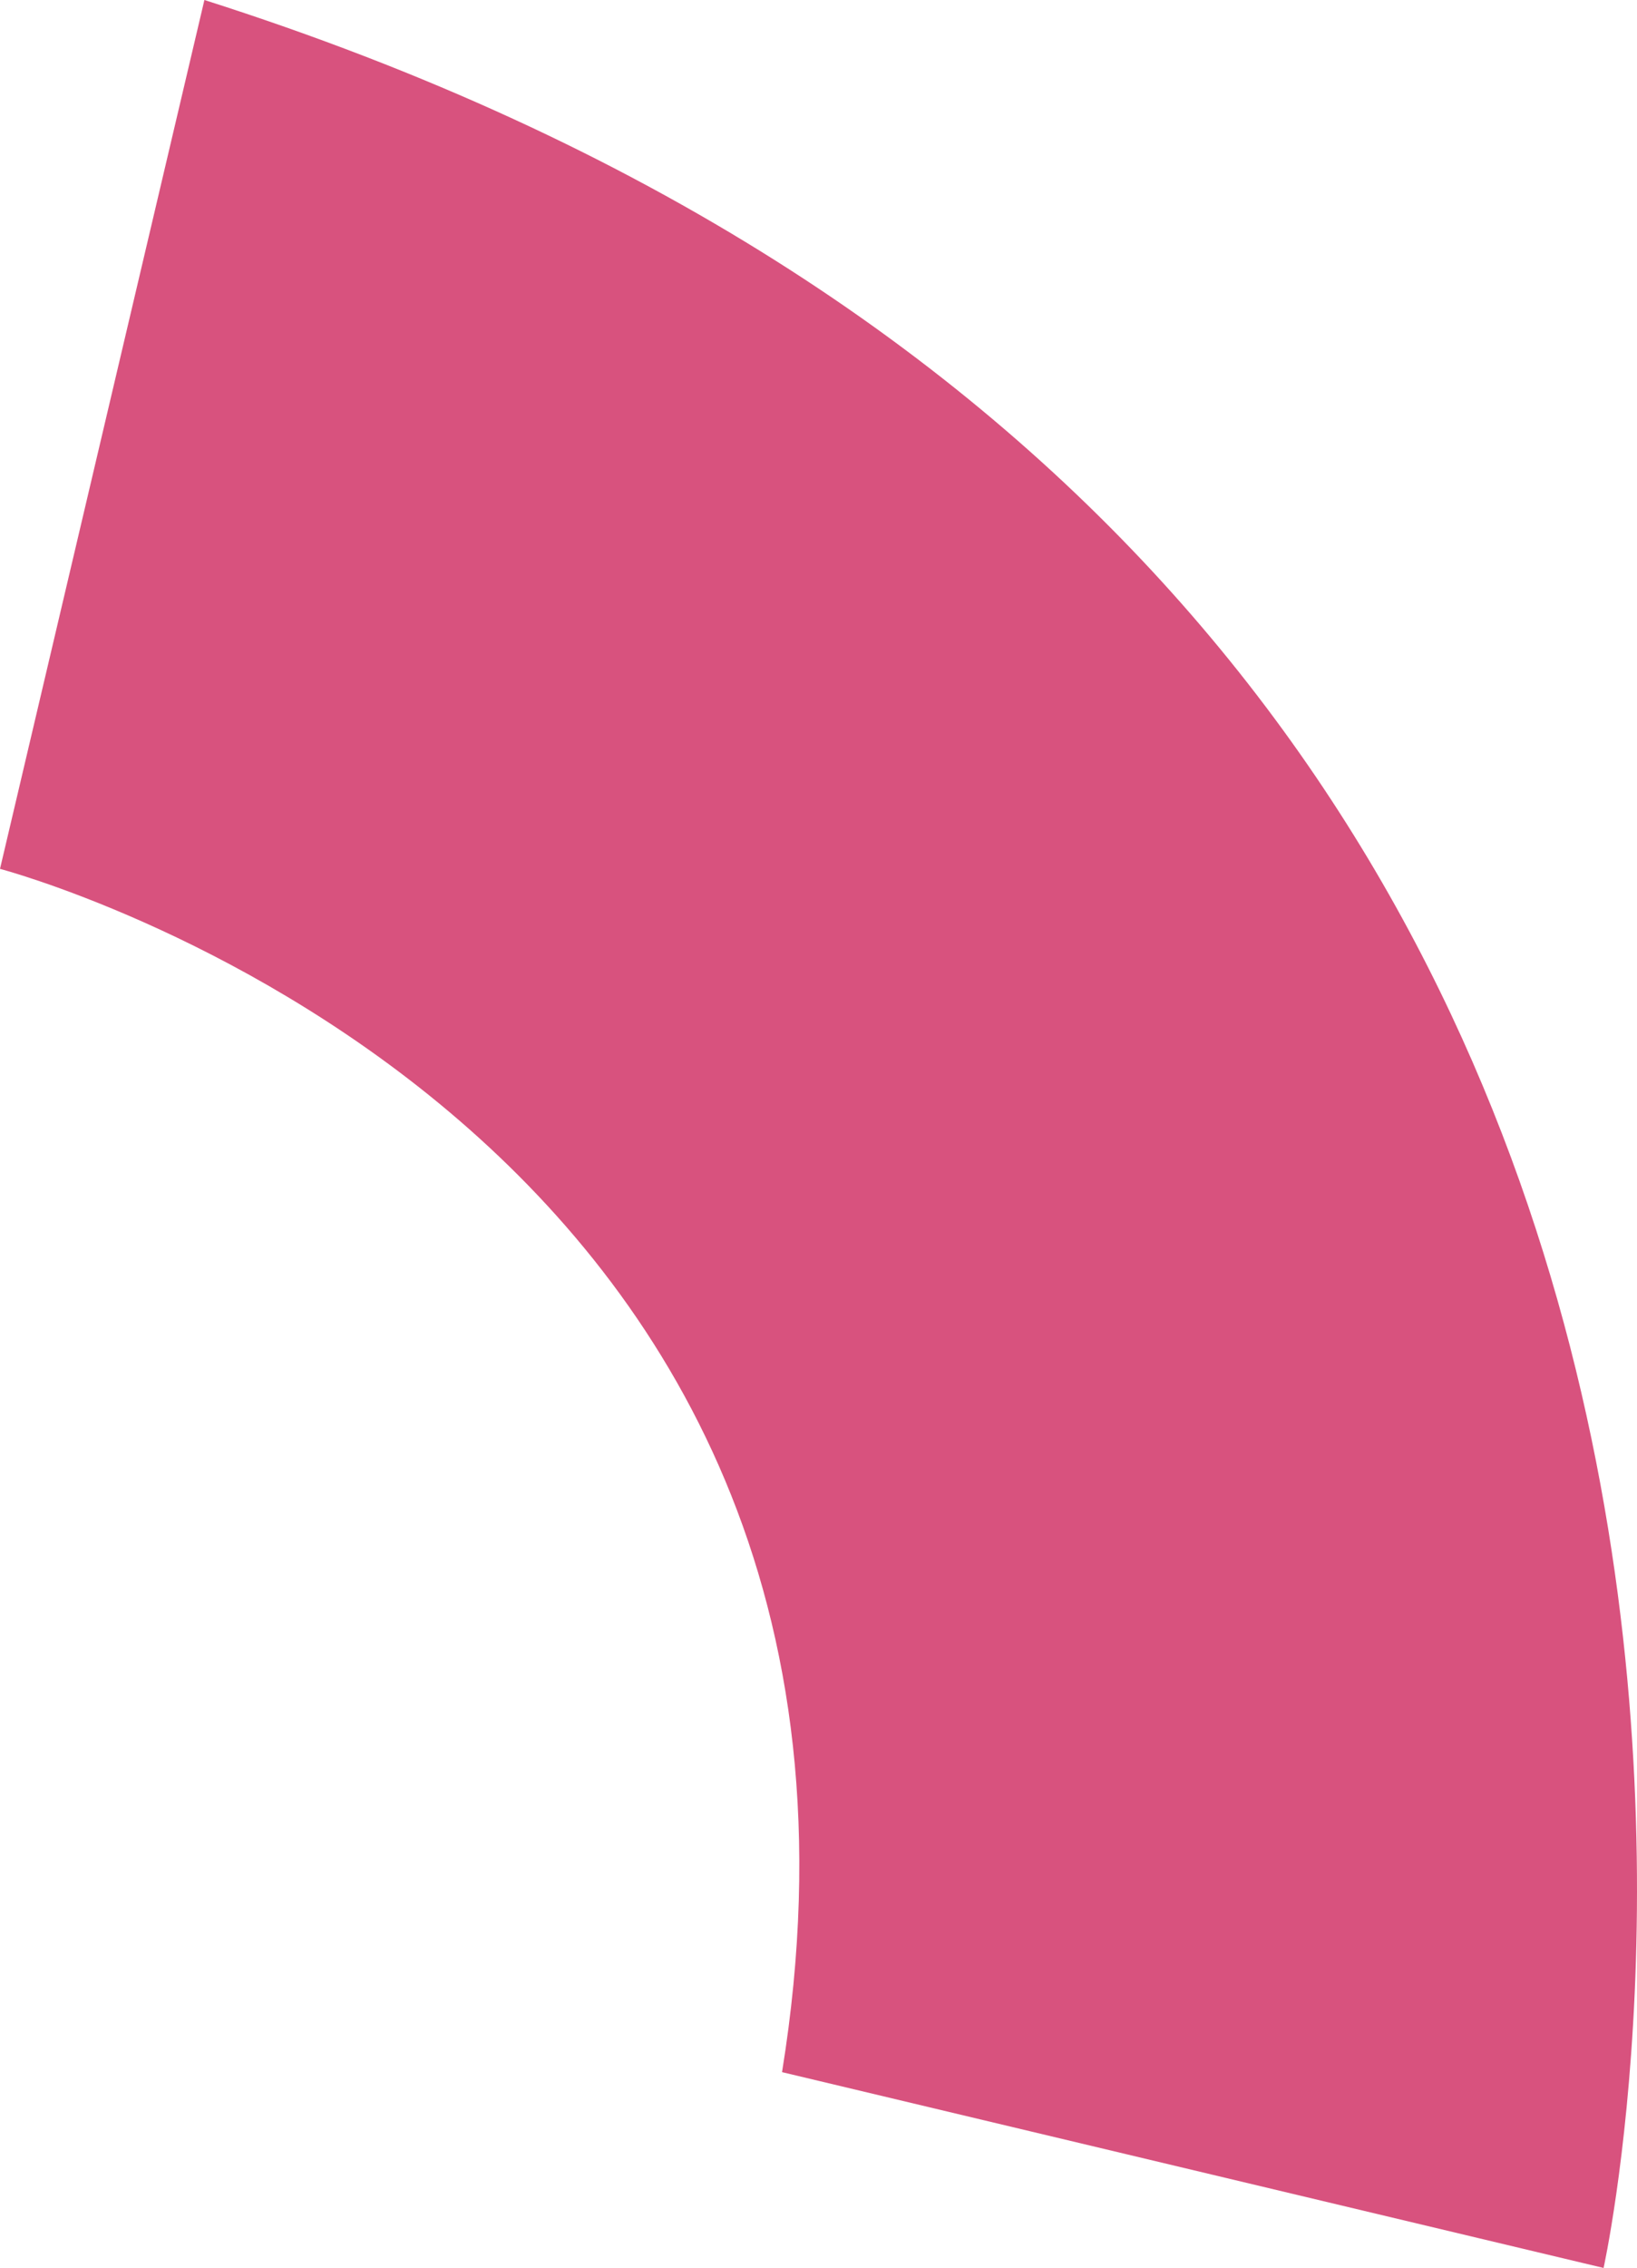 <svg width="499" height="691" viewBox="0 0 499 691" fill="none" xmlns="http://www.w3.org/2000/svg">
<path d="M0 264.725C0 264.725 285.596 339.88 238.385 631.342L488.814 691C488.814 691 603.63 172.389 62.306 0L0 264.725Z" fill="#D8527E"/>
</svg>
